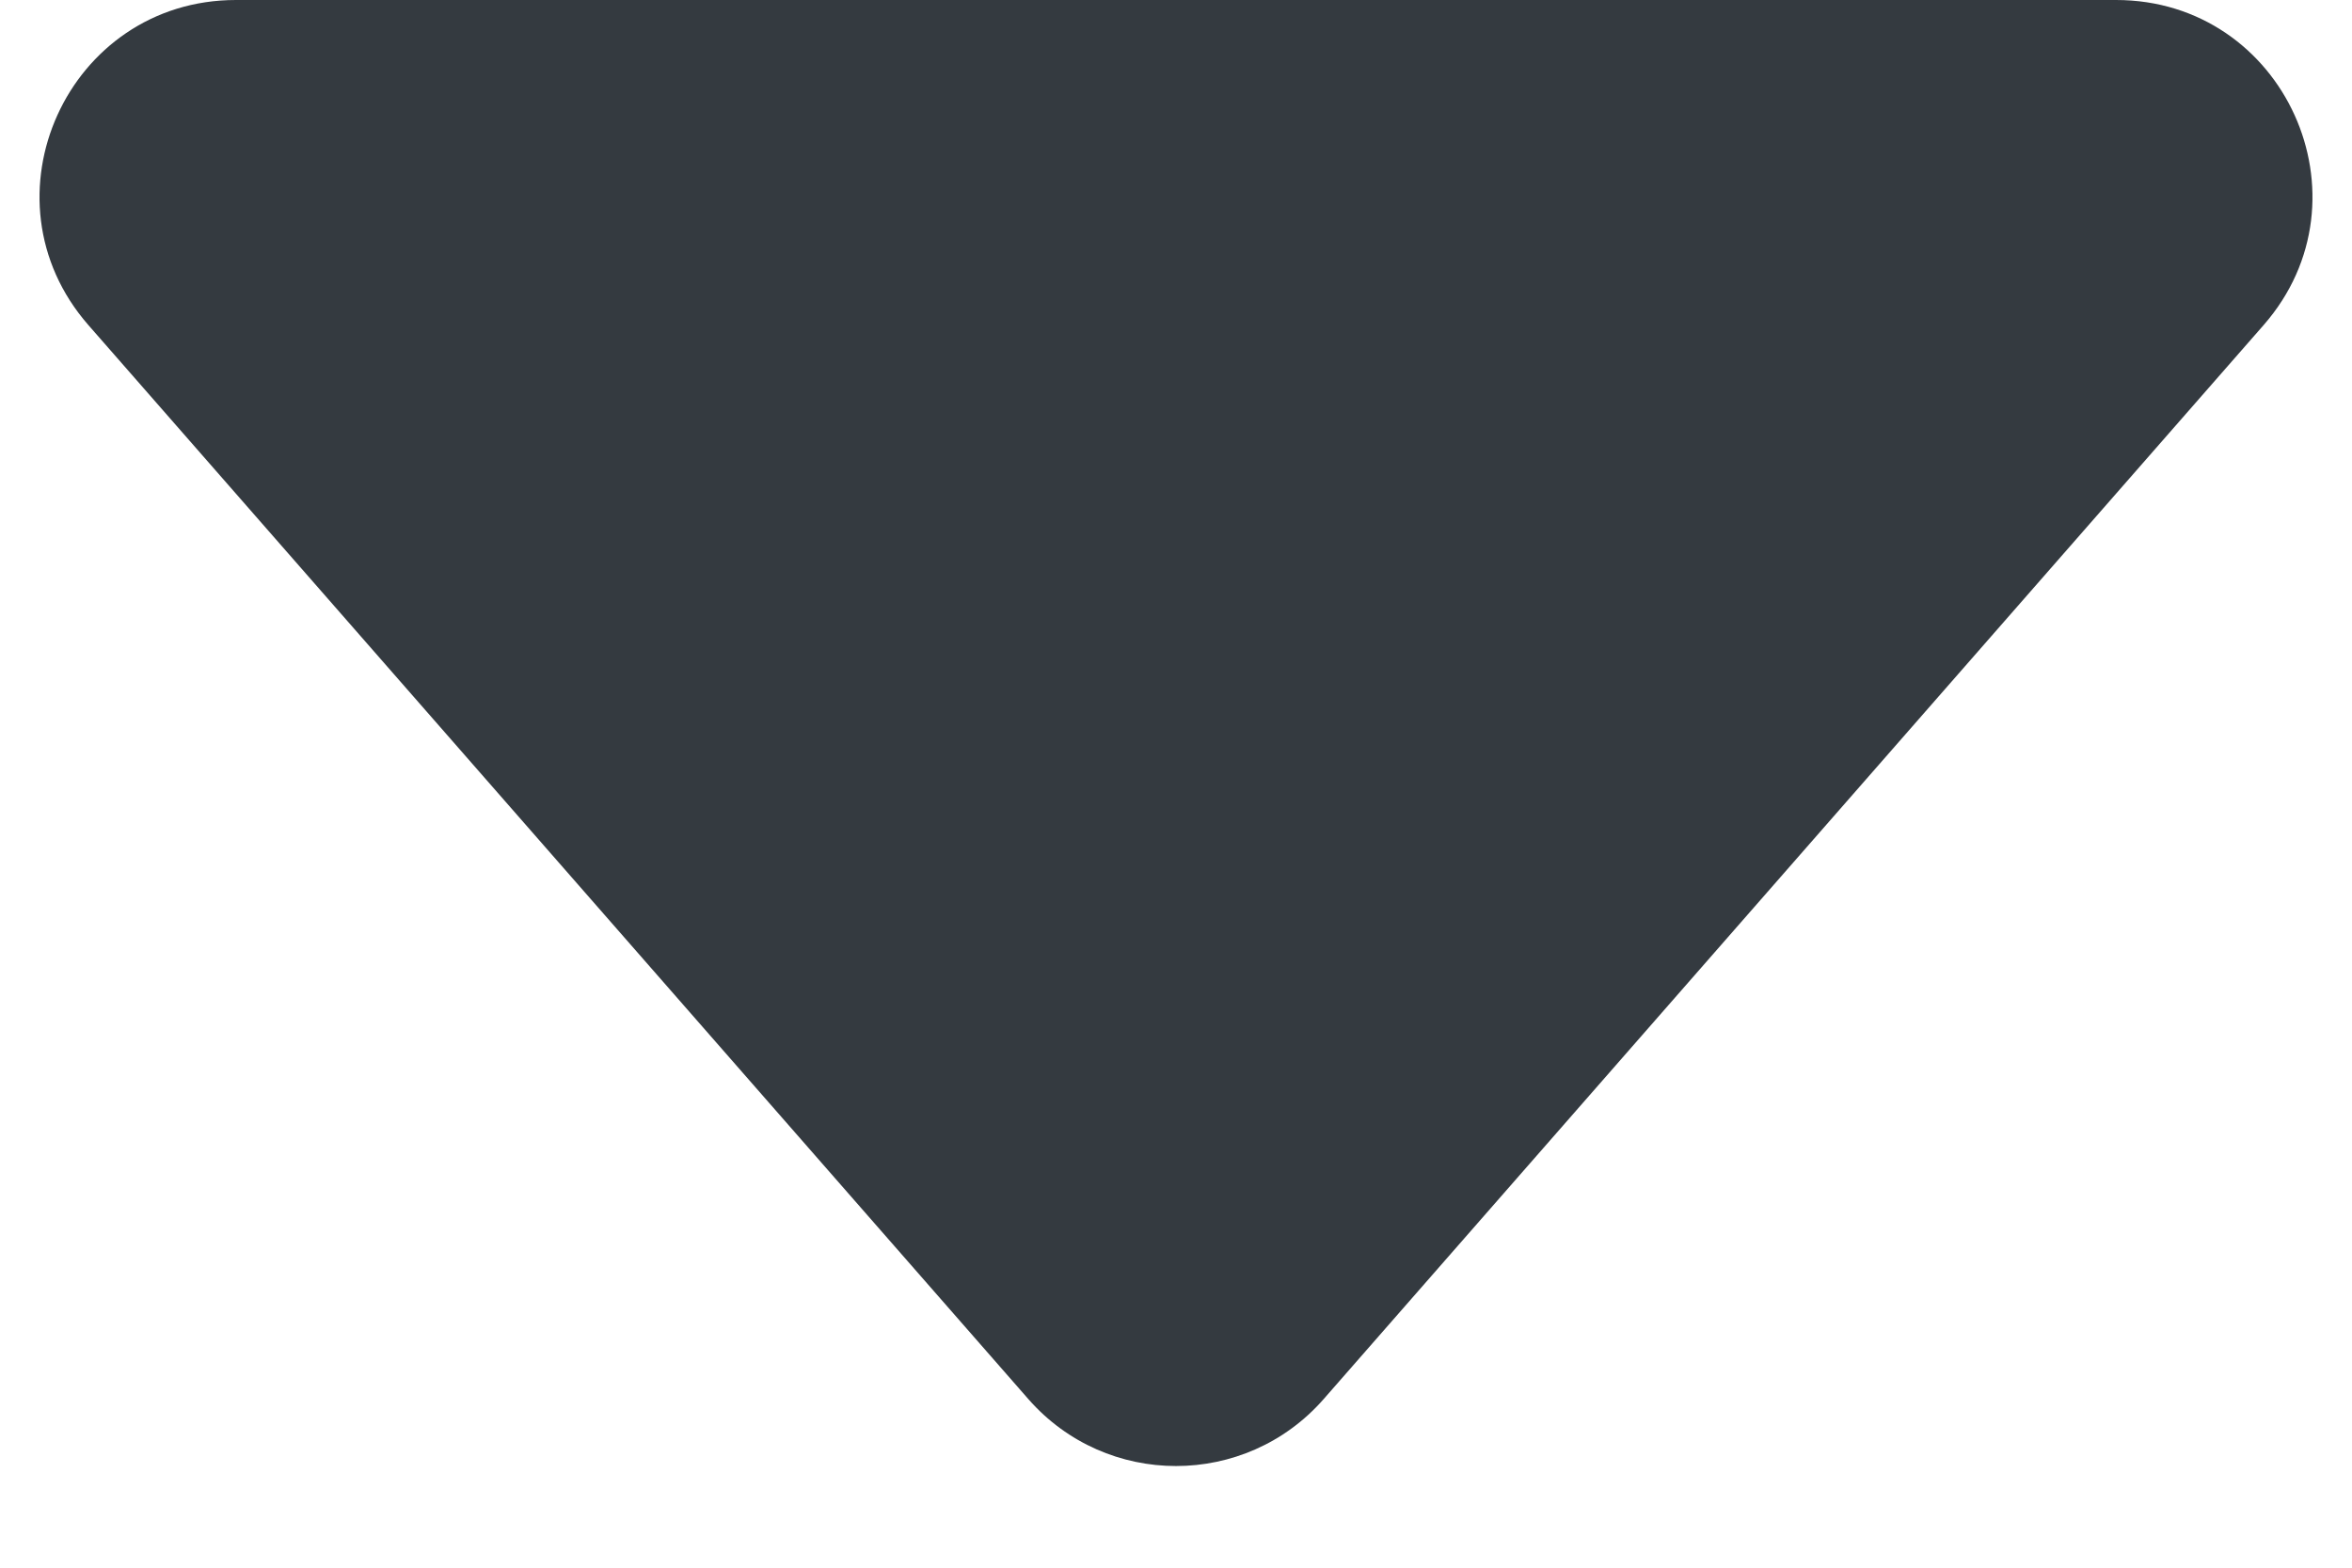 <svg width="12" height="8" viewBox="0 0 12 8" fill="none"
    xmlns="http://www.w3.org/2000/svg">
    <path d="M5.247 7.14L0.451 1.659C-0.115 1.012 0.345 0 1.204 0H10.796C11.655 0 12.115 1.012 11.549 1.659L6.753 7.14C6.354 7.595 5.646 7.595 5.247 7.14Z" fill="#343A40"/>
</svg>
